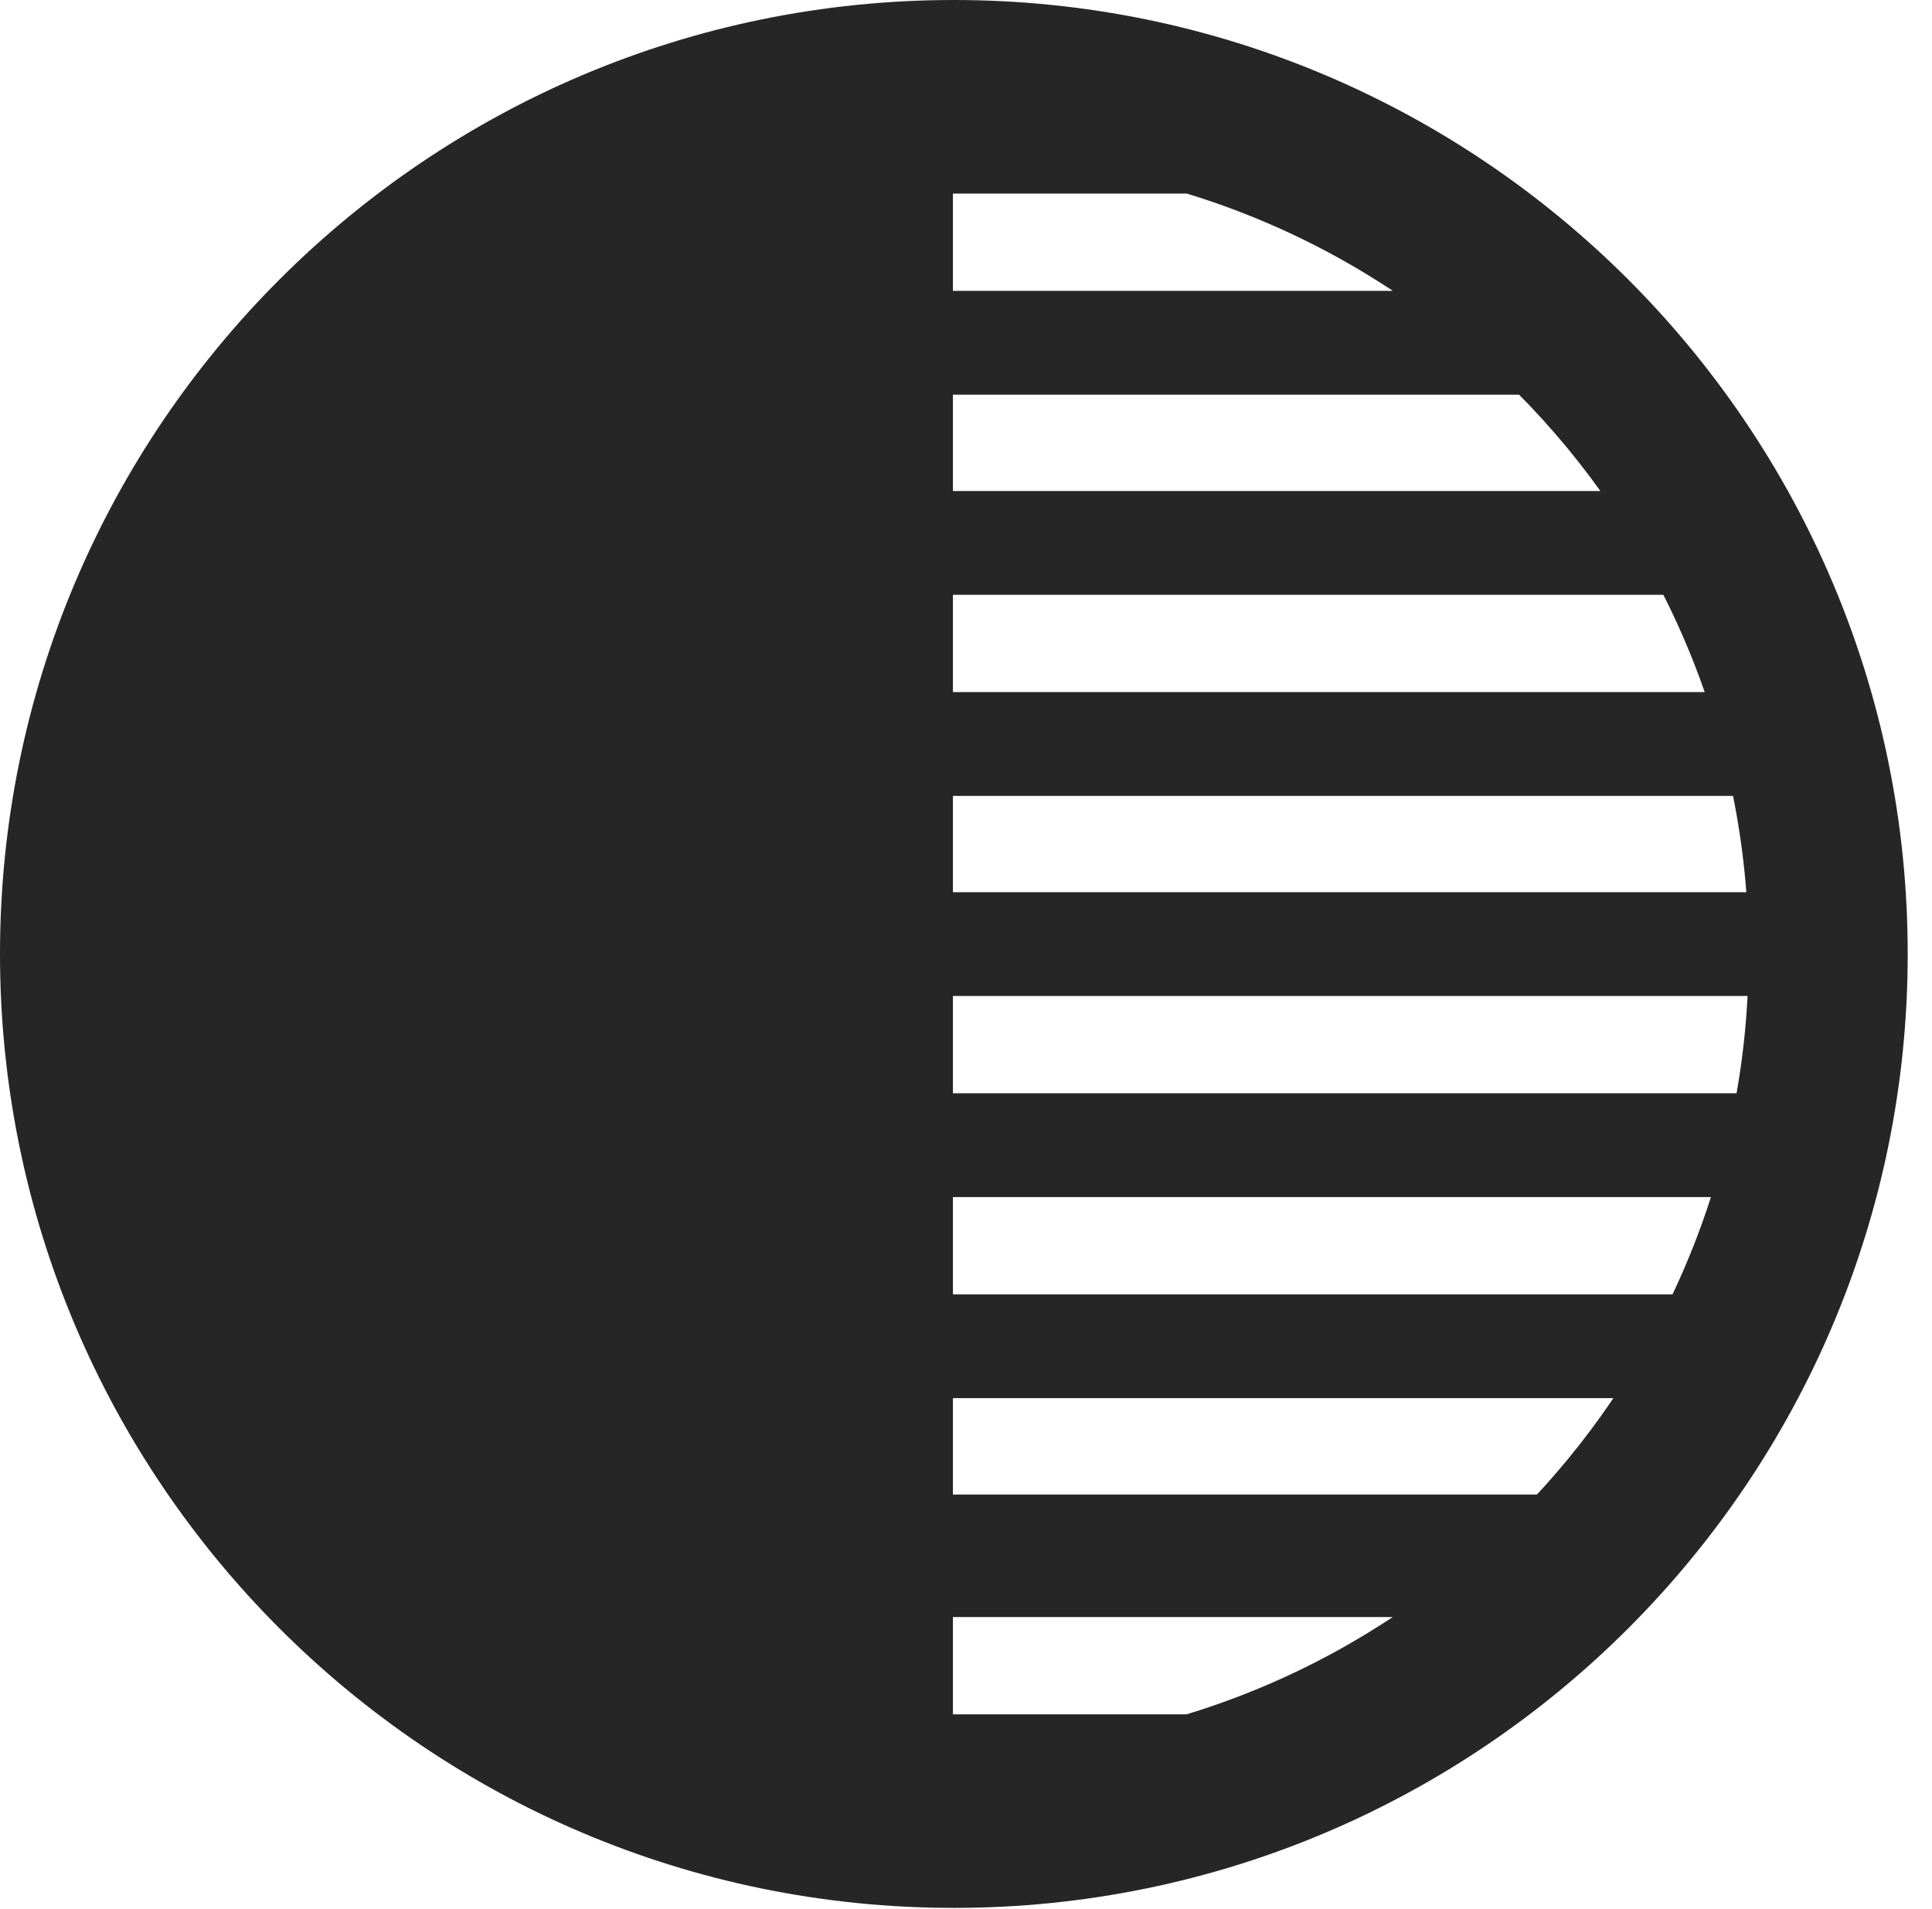 <?xml version="1.0" encoding="UTF-8"?>
<!--Generator: Apple Native CoreSVG 326-->
<!DOCTYPE svg
PUBLIC "-//W3C//DTD SVG 1.1//EN"
       "http://www.w3.org/Graphics/SVG/1.1/DTD/svg11.dtd">
<svg version="1.1" xmlns="http://www.w3.org/2000/svg" xmlns:xlink="http://www.w3.org/1999/xlink" viewBox="0 0 28.246 27.904">
 <g>
  <rect height="27.904" opacity="0" width="28.246" x="0" y="0"/>
  <path d="M1.436 13.945C1.436 20.973 6.918 26.441 13.932 26.441L13.932 1.436C6.918 1.436 1.436 6.918 1.436 13.945ZM13.234 2.83L18.102 2.83L18.102 1.039L13.234 1.039ZM13.234 5.77L23.133 5.77L23.133 4.252L13.234 4.252ZM13.234 8.695L25.088 8.695L25.088 7.178L13.234 7.178ZM13.234 11.635L26.551 11.635L26.551 10.117L13.234 10.117ZM13.234 14.56L26.551 14.56L26.551 13.043L13.234 13.043ZM13.234 17.5L26.551 17.5L26.551 15.982L13.234 15.982ZM13.234 20.439L25.088 20.439L25.088 18.922L13.234 18.922ZM13.234 23.639L23.133 23.639L23.133 21.848L13.234 21.848ZM13.234 26.852L18.102 26.852L18.102 25.061L13.234 25.061ZM13.945 27.891C21.643 27.891 27.891 21.643 27.891 13.945C27.891 6.248 21.643 0 13.945 0C6.248 0 0 6.248 0 13.945C0 21.643 6.248 27.891 13.945 27.891ZM13.945 25.566C7.52 25.566 2.324 20.371 2.324 13.945C2.324 7.52 7.52 2.324 13.945 2.324C20.371 2.324 25.566 7.52 25.566 13.945C25.566 20.371 20.371 25.566 13.945 25.566Z" fill="black" fill-opacity="0.85"/>
 </g>
</svg>
